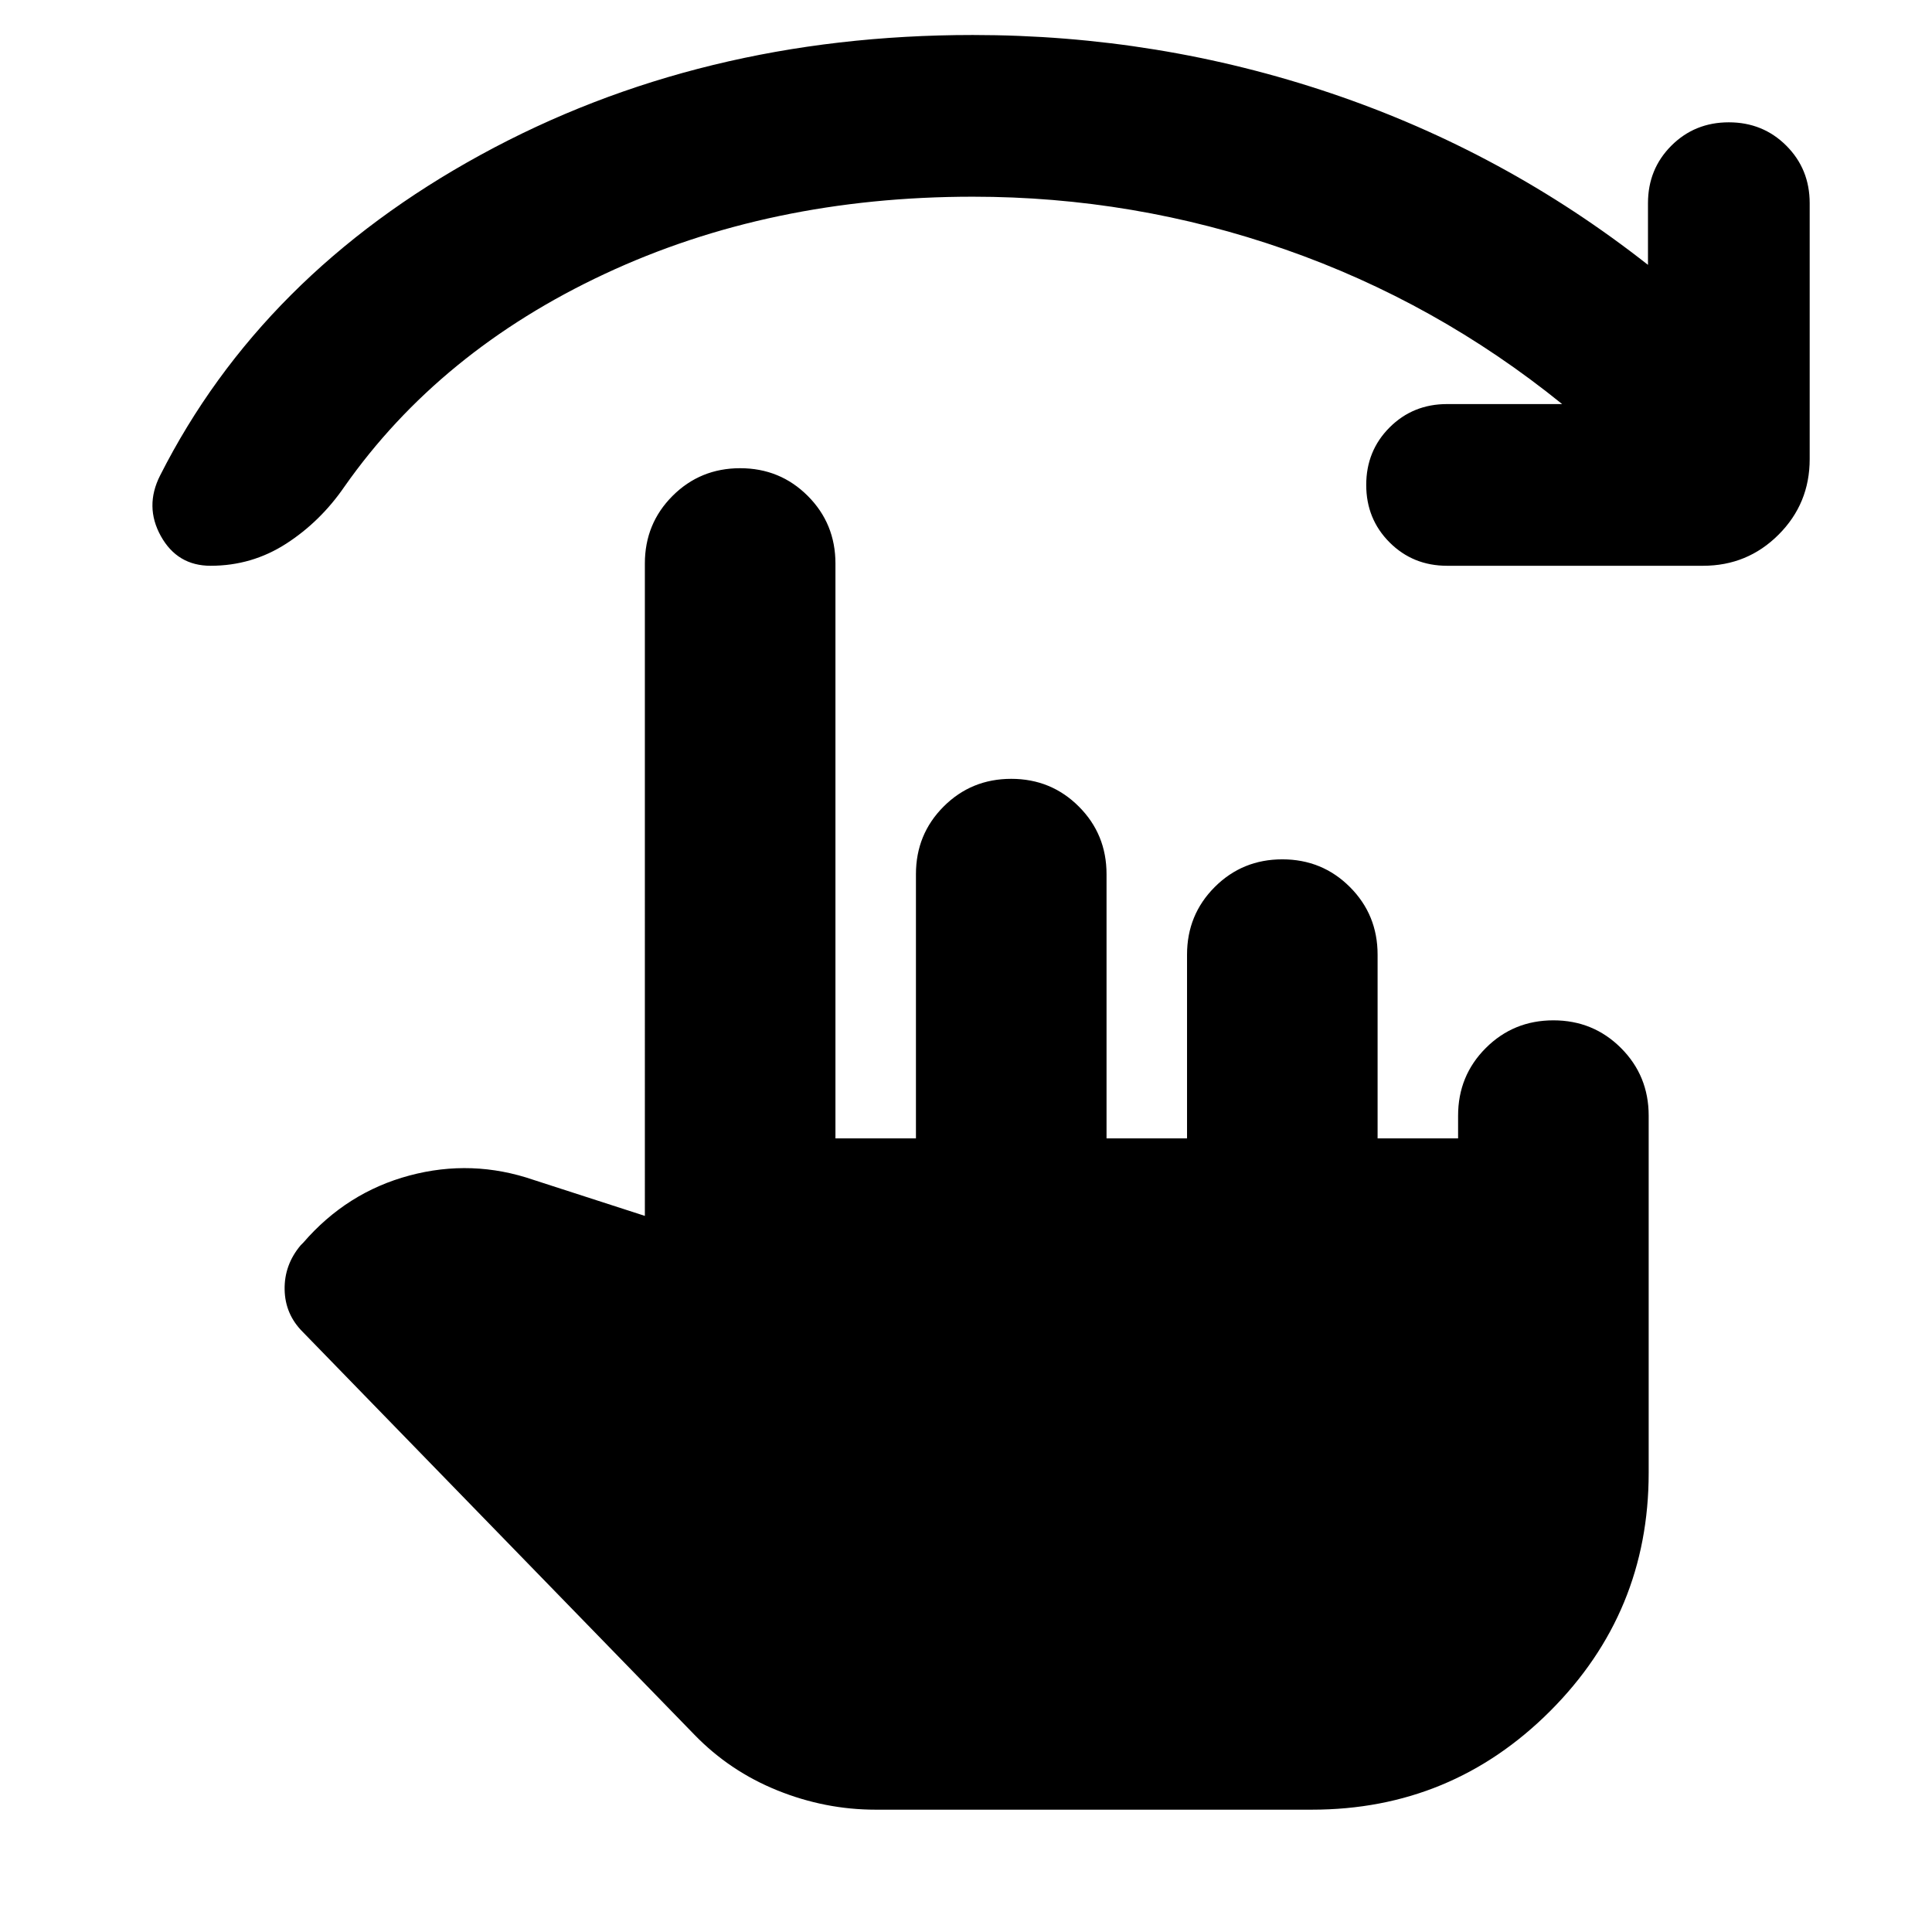 <svg xmlns="http://www.w3.org/2000/svg" height="24" viewBox="0 -960 960 960" width="24"><path d="M776.22-759.22q-62.61-50.65-137.68-76.85-75.06-26.19-155.15-26.19-100.91 0-182.93 38.37-82.02 38.37-129.29 105.67-11.95 17.39-28.97 28.37-17.03 10.98-37.55 10.98-16.52 0-24.72-14.74-8.19-14.74-.37-30.13 50.48-99.78 159.31-159.33 108.83-59.54 244.52-59.54 92.31 0 178.18 29.02 85.86 29.02 157.3 85.2v-30.65q0-16.96 11.61-28.57t28.56-11.61q16.96 0 28.57 11.61t11.61 28.57v127.17q0 22.09-15.46 37.54-15.46 15.46-37.54 15.46H719.04q-16.95 0-28.56-11.61t-11.61-28.56q0-16.96 11.61-28.57t28.56-11.61h57.18ZM435.13-60.78q-25.13 0-48.83-9.57-23.69-9.56-41.26-27.69L150.39-298.22q-8.74-8.74-8.96-21-.22-12.26 7.96-22l1.3-1.3q21.65-25.05 52.76-33.37 31.11-8.33 61.72 2.19l55.26 17.87V-680q0-19.83 13.76-33.59 13.76-13.76 33.59-13.76 19.83 0 33.59 13.76 13.76 13.76 13.76 33.59v285.65h40v-131.3q0-19.83 13.76-33.59Q482.65-573 502.48-573q19.82 0 33.58 13.76 13.77 13.76 13.77 33.59v131.3h40v-91.3q0-19.83 13.76-33.59Q617.35-533 637.17-533q19.83 0 33.59 13.76 13.76 13.76 13.76 33.59v91.3h40v-11.3q0-19.83 13.76-33.59Q752.04-453 771.87-453q19.83 0 33.59 13.76 13.76 13.76 13.76 33.59v177.52q0 69.39-48.98 118.37-48.98 48.98-118.37 48.98H435.13Z"/></svg>